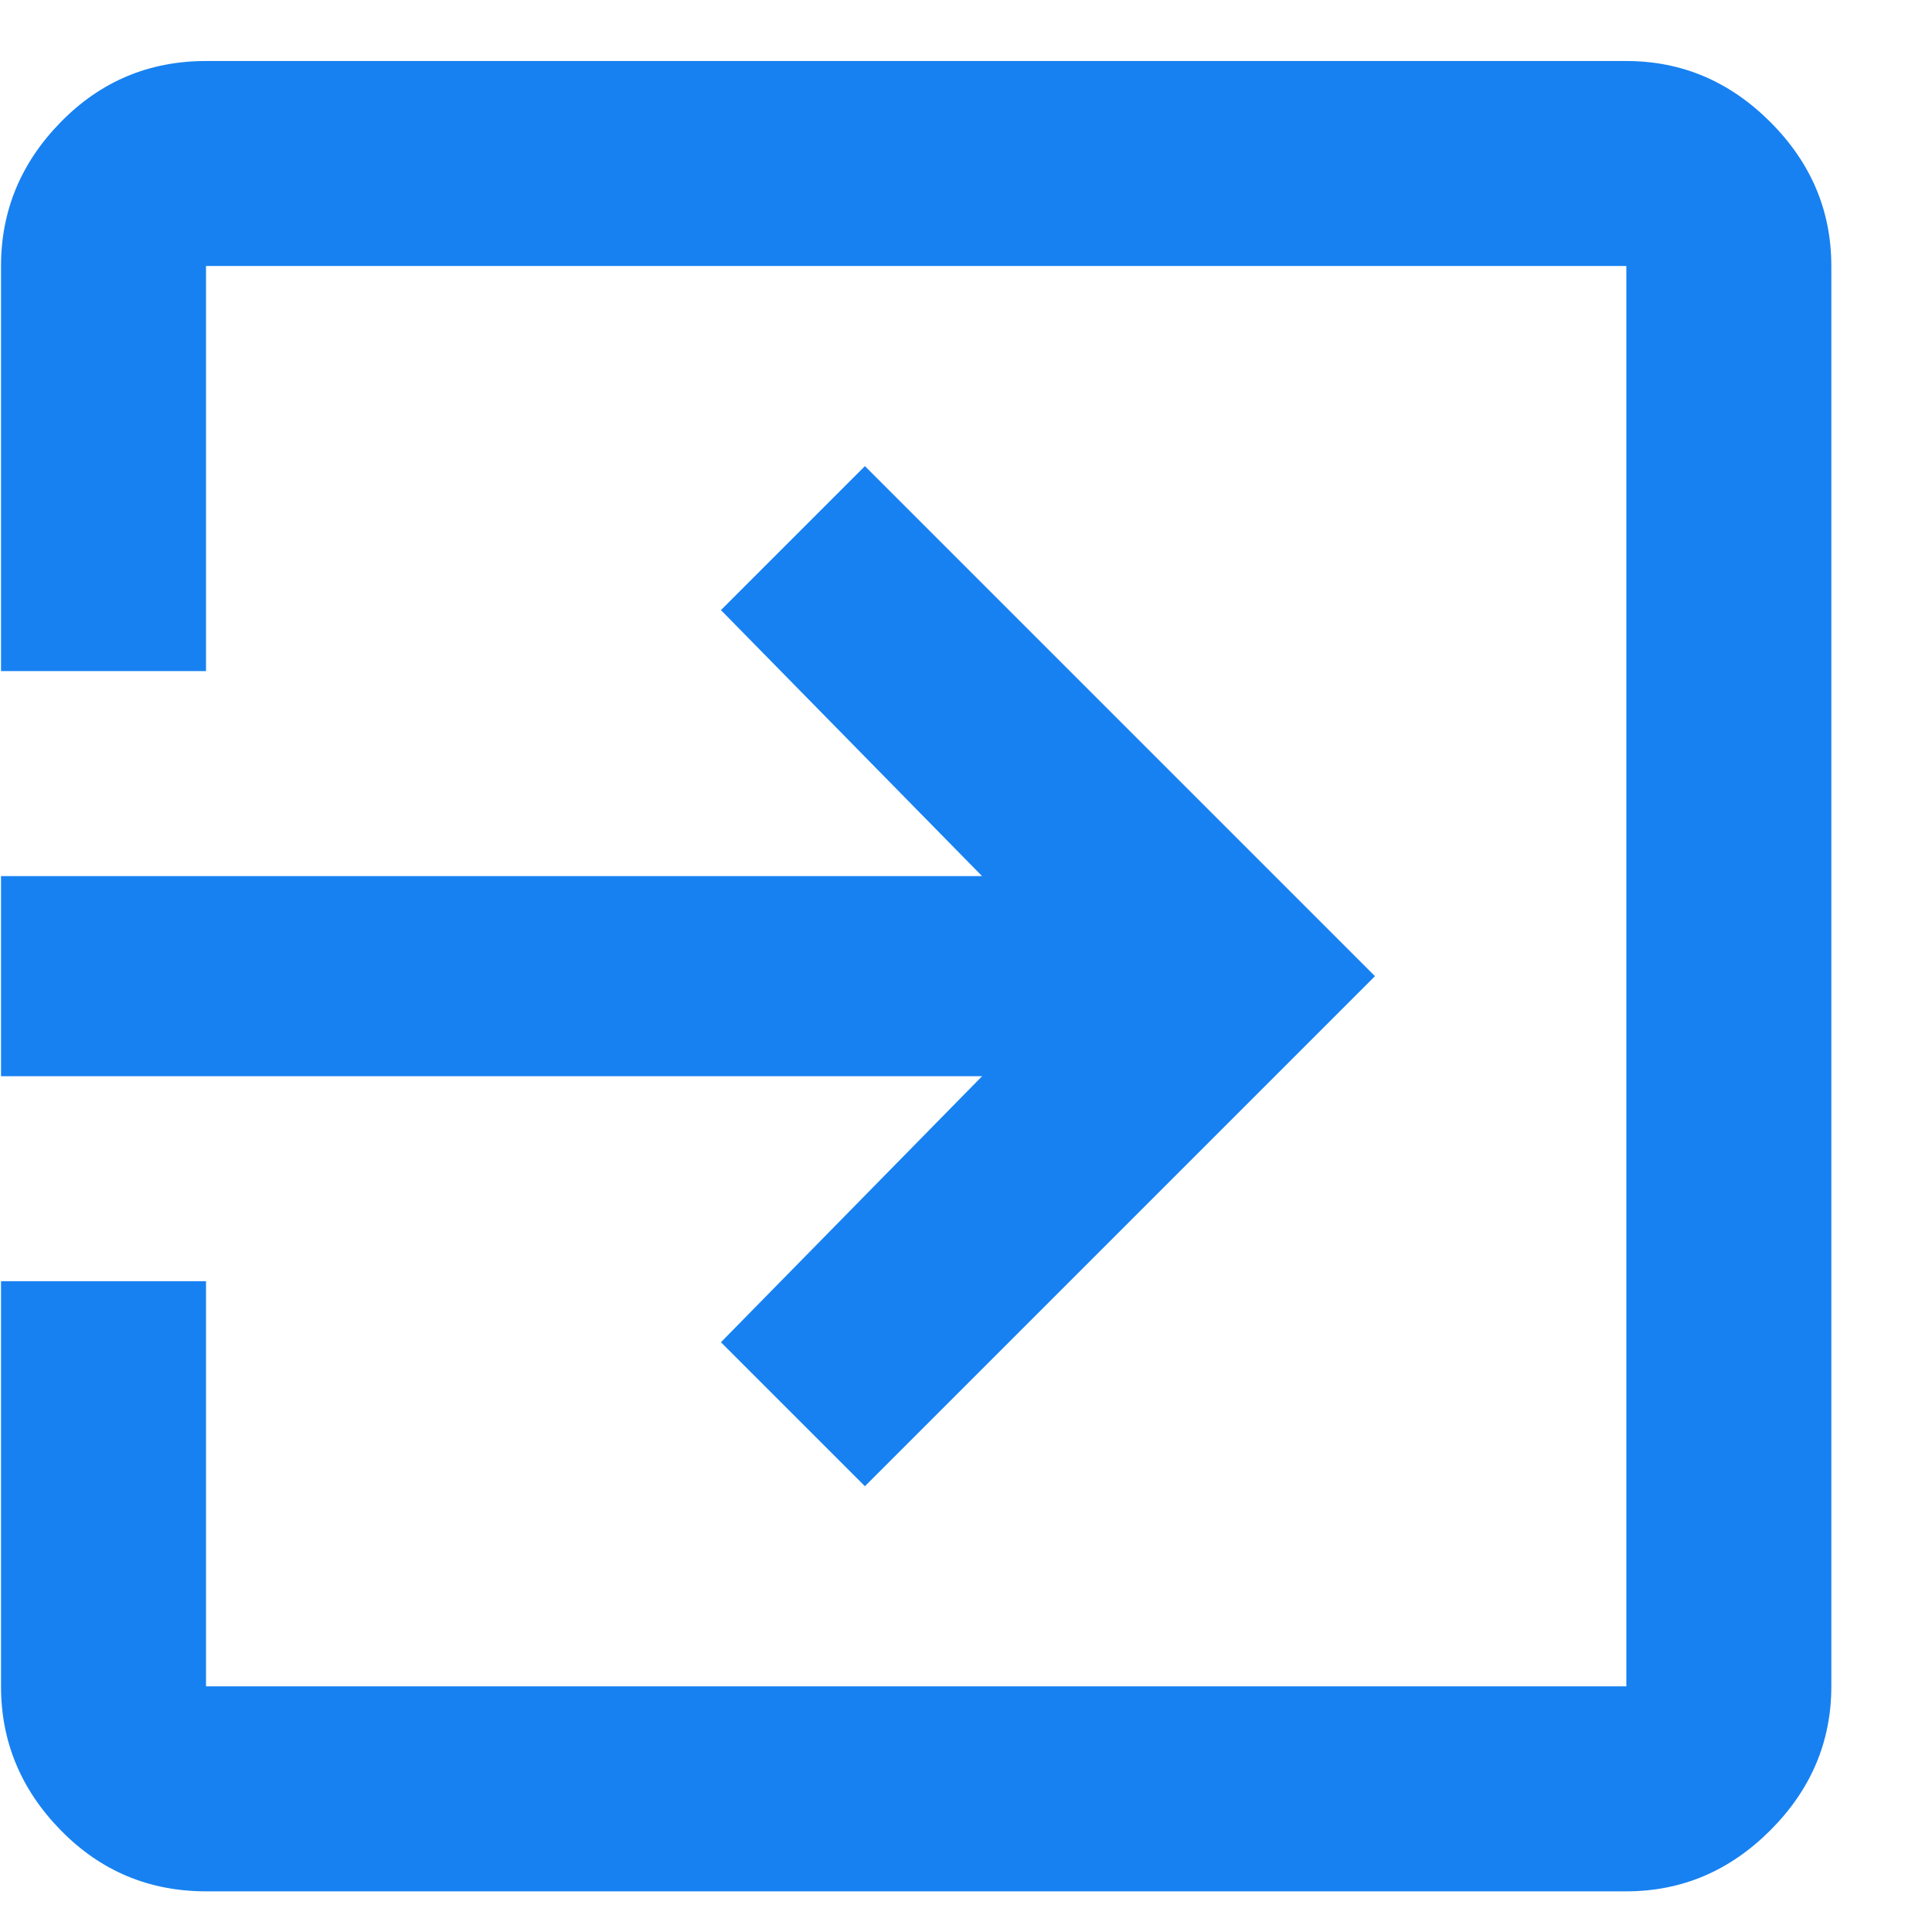<?xml version="1.0" encoding="UTF-8"?>
<svg width="19px" height="19px" viewBox="0 0 19 19" version="1.1" xmlns="http://www.w3.org/2000/svg" xmlns:xlink="http://www.w3.org/1999/xlink">
    <title></title>
    <g id="UI" stroke="none" stroke-width="1" fill="none" fill-rule="evenodd">
        <g id="Event-Live---reception" transform="translate(-1265, -51)" fill="#1781F1" fill-rule="nonzero">
            <g id="Group-17" transform="translate(1100, 50)">
                <path d="M180.994,19.6 C181.538,19.6 182.01,19.4 182.41,19 C182.81,18.6 183.01,18.128 183.01,17.584 L183.01,17.584 L183.01,3.616 C183.01,3.072 182.81,2.6 182.41,2.2 C182.01,1.8 181.538,1.6 180.994,1.6 L180.994,1.6 L167.026,1.6 C166.466,1.6 165.99,1.8 165.598,2.2 C165.206,2.6 165.01,3.072 165.01,3.616 L165.01,3.616 L165.01,7.6 L167.026,7.6 L167.026,3.616 L180.994,3.616 L180.994,17.584 L167.026,17.584 L167.026,13.6 L165.01,13.6 L165.01,17.584 C165.01,18.128 165.206,18.6 165.598,19 C165.99,19.4 166.466,19.6 167.026,19.6 L167.026,19.6 L180.994,19.6 Z M173.506,15.616 L178.522,10.6 L173.506,5.584 L172.09,7 L174.658,9.616 L165.01,9.616 L165.01,11.584 L174.658,11.584 L172.09,14.2 L173.506,15.616 Z" id=""></path>
            </g>
        </g>
    </g>
</svg>